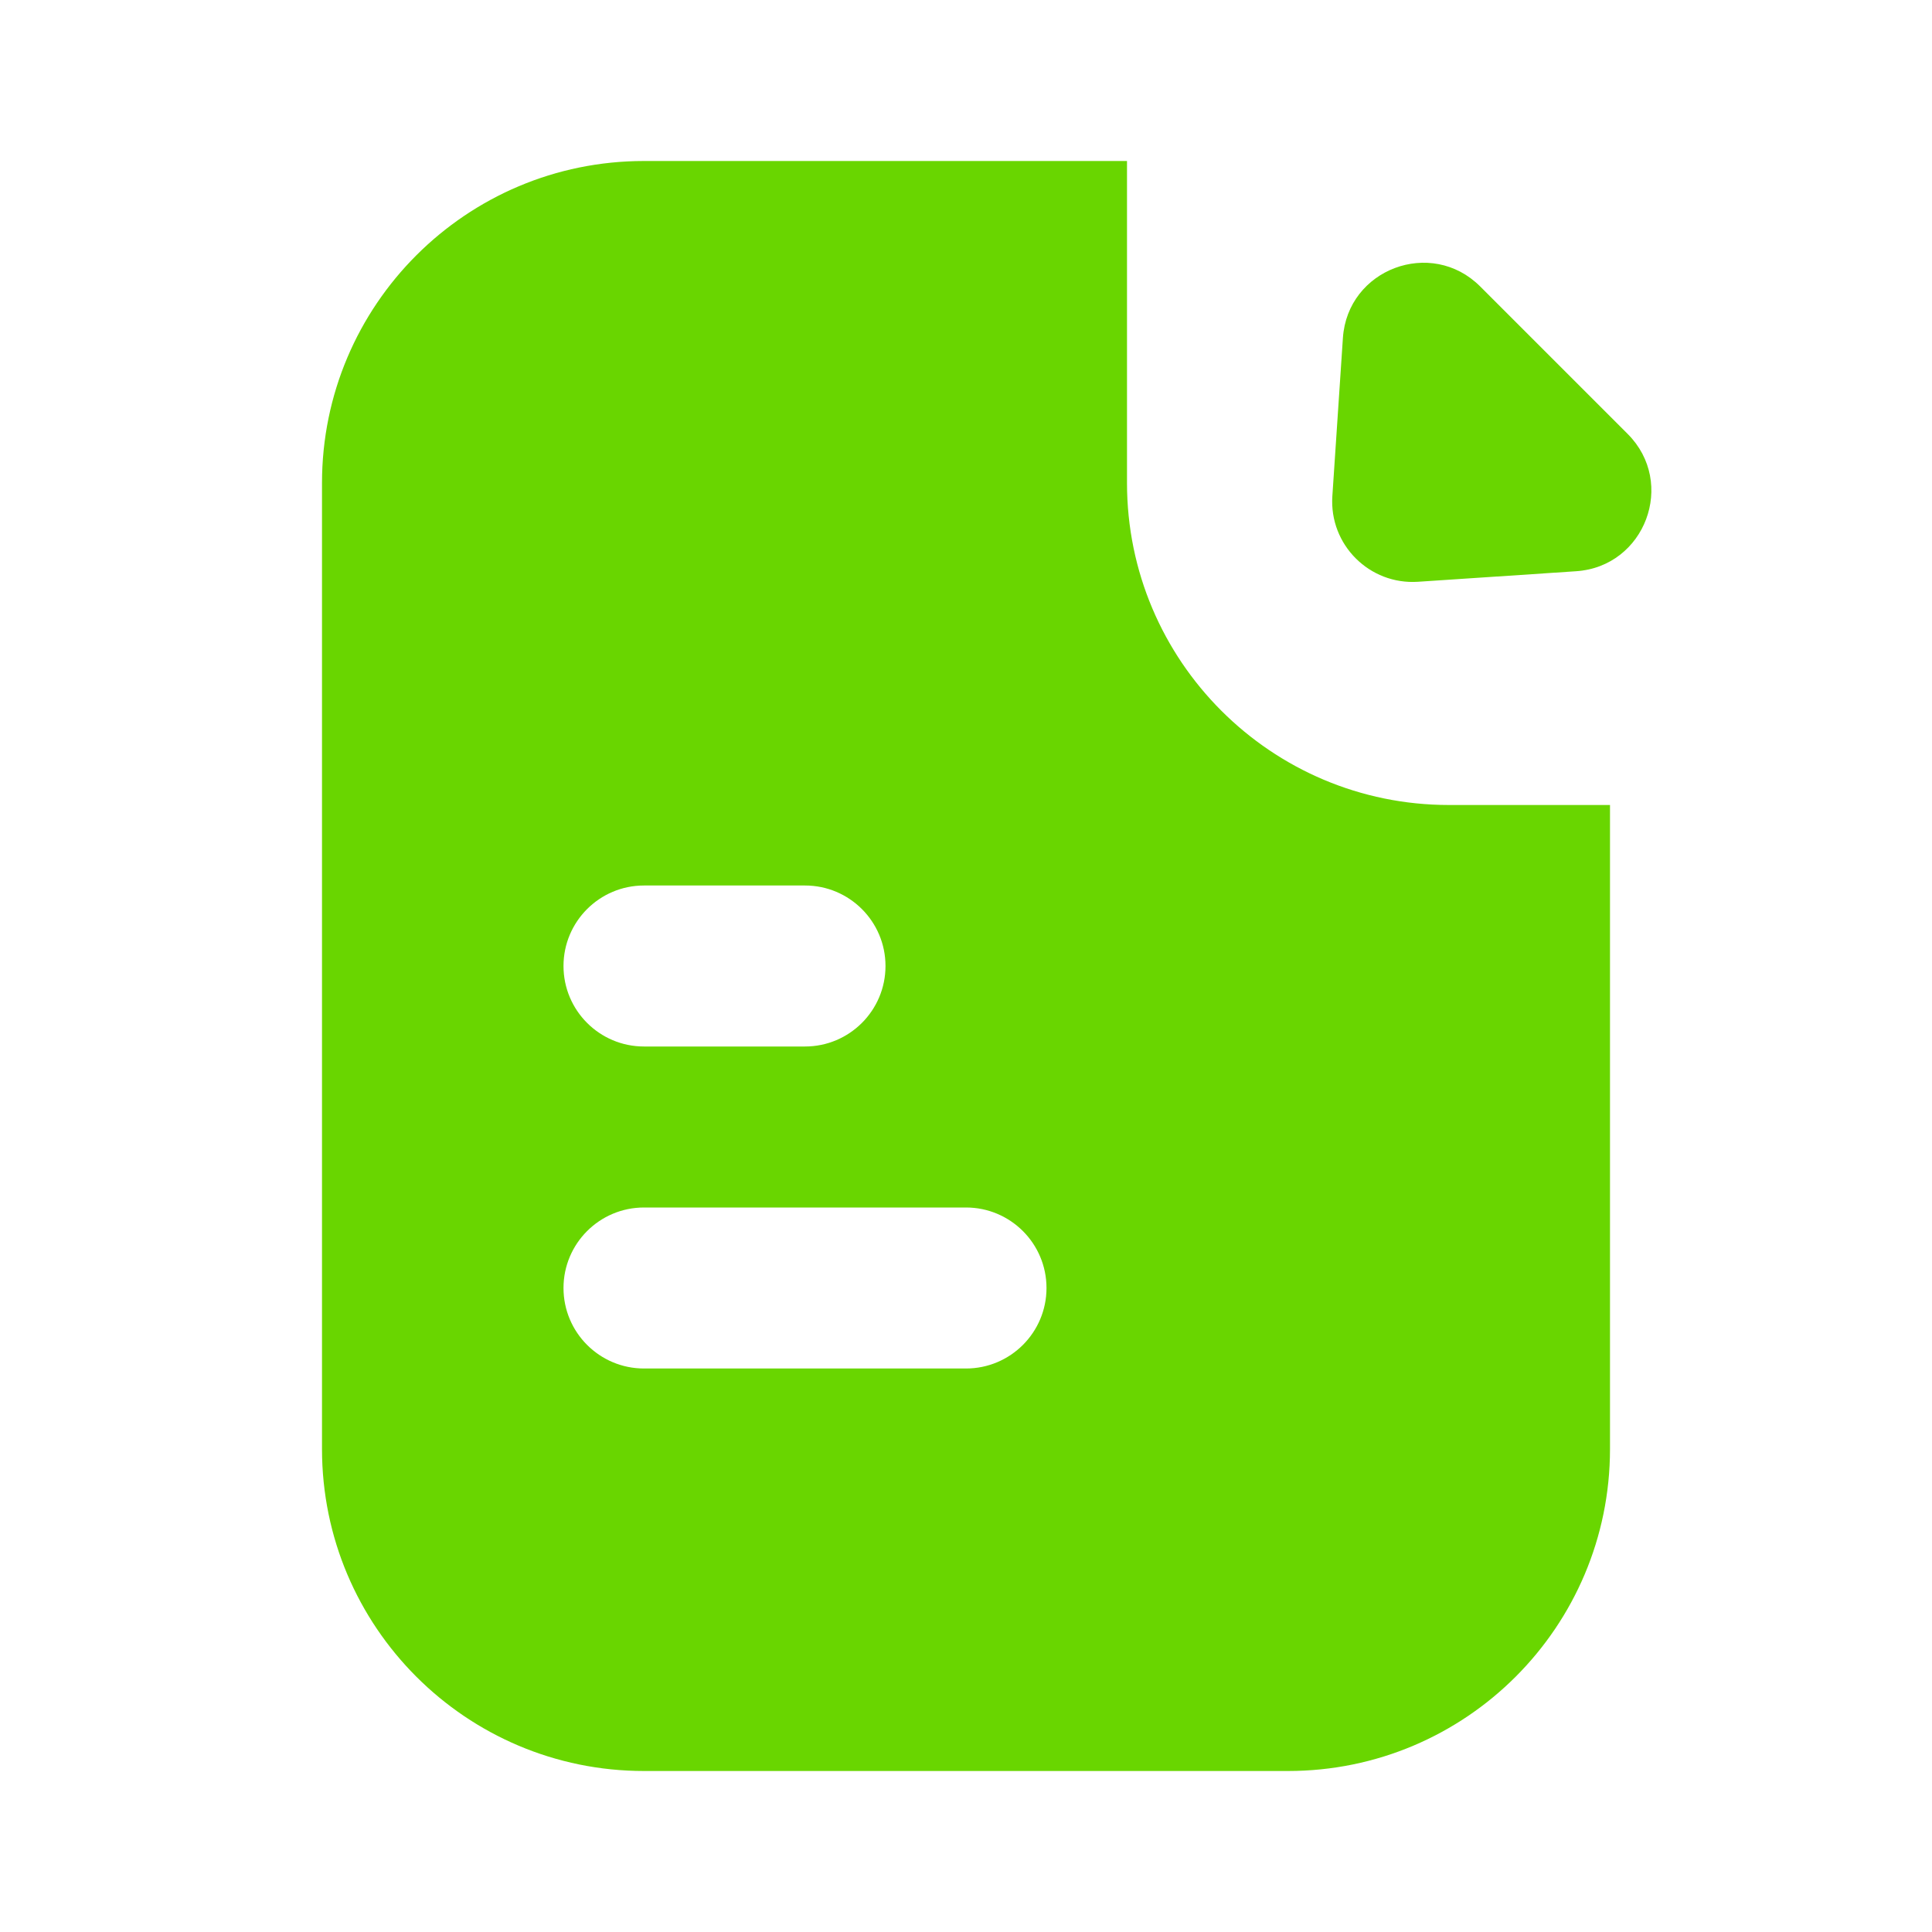 <svg width="24" height="24" viewBox="0 0 24 24" fill="none" xmlns="http://www.w3.org/2000/svg">
<path fill-rule="evenodd" clip-rule="evenodd" d="M4 6C4 3.791 5.791 2 8 2H14V6C14 8.209 15.791 10 18 10H20V18C20 20.209 18.209 22 16 22H8C5.791 22 4 20.209 4 18V6ZM8 11C7.448 11 7 11.448 7 12C7 12.552 7.448 13 8 13H10C10.552 13 11 12.552 11 12C11 11.448 10.552 11 10 11H8ZM8 15C7.448 15 7 15.448 7 16C7 16.552 7.448 17 8 17H12C12.552 17 13 16.552 13 16C13 15.448 12.552 15 12 15H8ZM16.682 4.199L16.551 6.163C16.511 6.767 17.012 7.267 17.615 7.227L19.579 7.096C20.436 7.039 20.827 5.999 20.22 5.391L18.387 3.558C17.779 2.951 16.739 3.342 16.682 4.199Z" fill="#69D600"/>
</svg>
